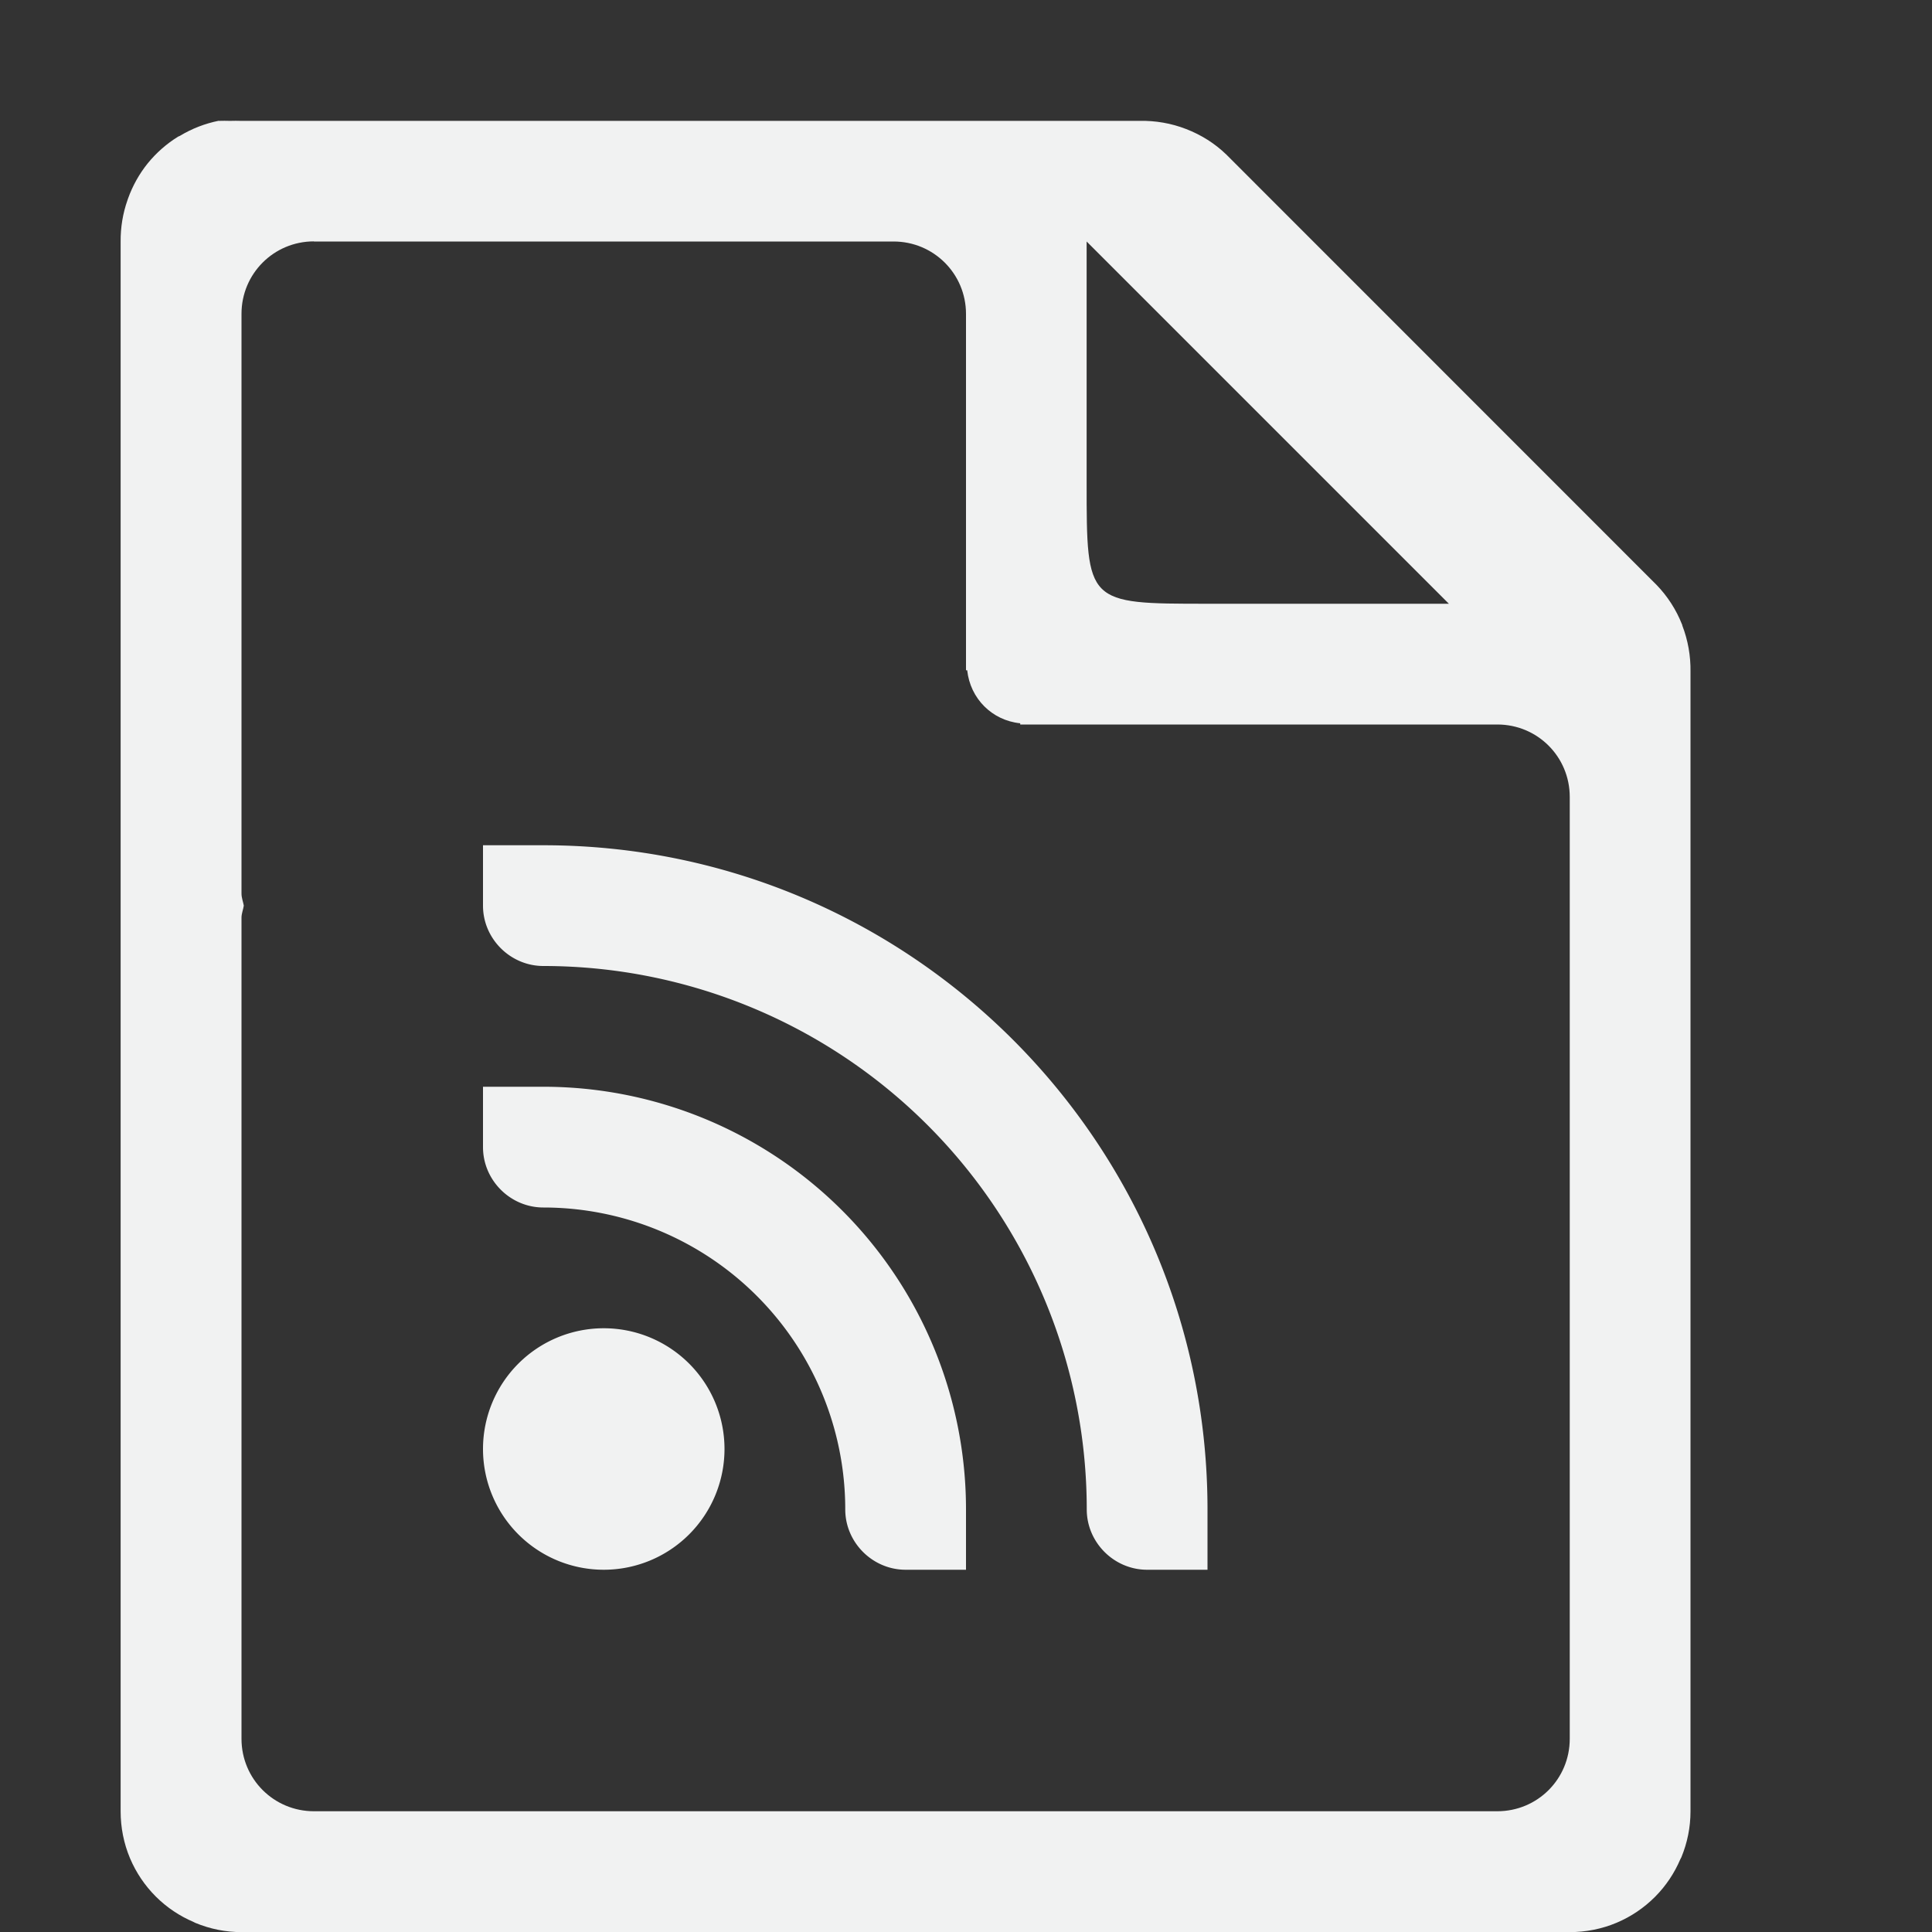 <?xml version="1.0" encoding="UTF-8" standalone="no"?>
<svg id="svg4" xmlns="http://www.w3.org/2000/svg" viewBox="0 0 16 16" width="32" height="32" version="1.1"><rect x="0" y="0" width="16" height="16" fill="#333333" stroke="none"/><path id="path4798" style="text-indent:0;text-decoration-line:none;text-transform:none;fill:#f1f2f2" d="m1.812 1c-0.114 0.023-0.223 0.065-0.322 0.125-0.004 0.003-0.009 0.003-0.014 0.006-0.096 0.059-0.181 0.134-0.252 0.221-0.071 0.088-0.126 0.187-0.164 0.293-0.001 0.004-0.003 0.008-0.004 0.012-0.039 0.11-0.058 0.227-0.057 0.344v13c-0 0.133 0.026 0.266 0.078 0.389 0.05 0.118 0.122 0.225 0.213 0.316 0.001 0.001 0.003 0.003 0.004 0.004 0.089 0.088 0.194 0.158 0.309 0.207 0.005 0.002 0.01 0.006 0.016 0.008 0.121 0.05 0.25 0.076 0.381 0.076h11c0.133 0 0.266-0.026 0.389-0.078 0.118-0.05 0.225-0.122 0.316-0.213l0.004-0.004c0.088-0.089 0.158-0.194 0.207-0.309 0.002-0.005 0.006-0.01 0.008-0.015 0.05-0.121 0.076-0.25 0.076-0.381v-9.438c0.002-0.131-0.021-0.261-0.068-0.383v-0.004c-0.001-0.001-0.002-0.003-0.002-0.004-0.048-0.122-0.12-0.234-0.211-0.328l-3.563-3.564c-0.095-0.092-0.208-0.163-0.332-0.211-0.123-0.048-0.255-0.071-0.387-0.068h-7.438c-0.031-0.001-0.062-0.001-0.094 0-0.031-0.001-0.062-0.001-0.094 0zm0.787 1h4.801c0.332 0 0.6 0.267 0.6 0.6v2.951h0.01c0.025 0.234 0.205 0.415 0.439 0.439v0.01h3.951c0.333 0 0.6 0.267 0.6 0.6v7.8c0 0.333-0.267 0.6-0.6 0.6h-9.8c-0.332 0-0.6-0.267-0.6-0.6v-6.8c0-0.035 0.014-0.066 0.019-0.1-0.006-0.034-0.019-0.064-0.019-0.1v-4.801c0-0.332 0.267-0.6 0.6-0.6zm6.4 0l3 3h-2c-1 0-1 0-1-1v-2z"/><g id="g4550" style="color:#000000;fill:#f1f2f2" transform="matrix(.5 0 0 .5 3 6)"><path id="path4546" overflow="visible" d="m6 12a2 2 0 0 1 -2 2 2 2 0 0 1 -2 -2 2 2 0 0 1 2 -2 2 2 0 0 1 2 2z"/><path id="path4548" overflow="visible" d="m2 2v1c0 0.55 0.454 1 1 1a9 9 0 0 1 9 9c0 0.55 0.454 1 1 1h1v-1c0-6.075-4.925-11-11-11zm0 4v1c0 0.55 0.454 1 1 1a5 5 0 0 1 5 5c0 0.55 0.454 1 1 1h1v-1a7 7 0 0 0 -7 -7z"/></g></svg>
